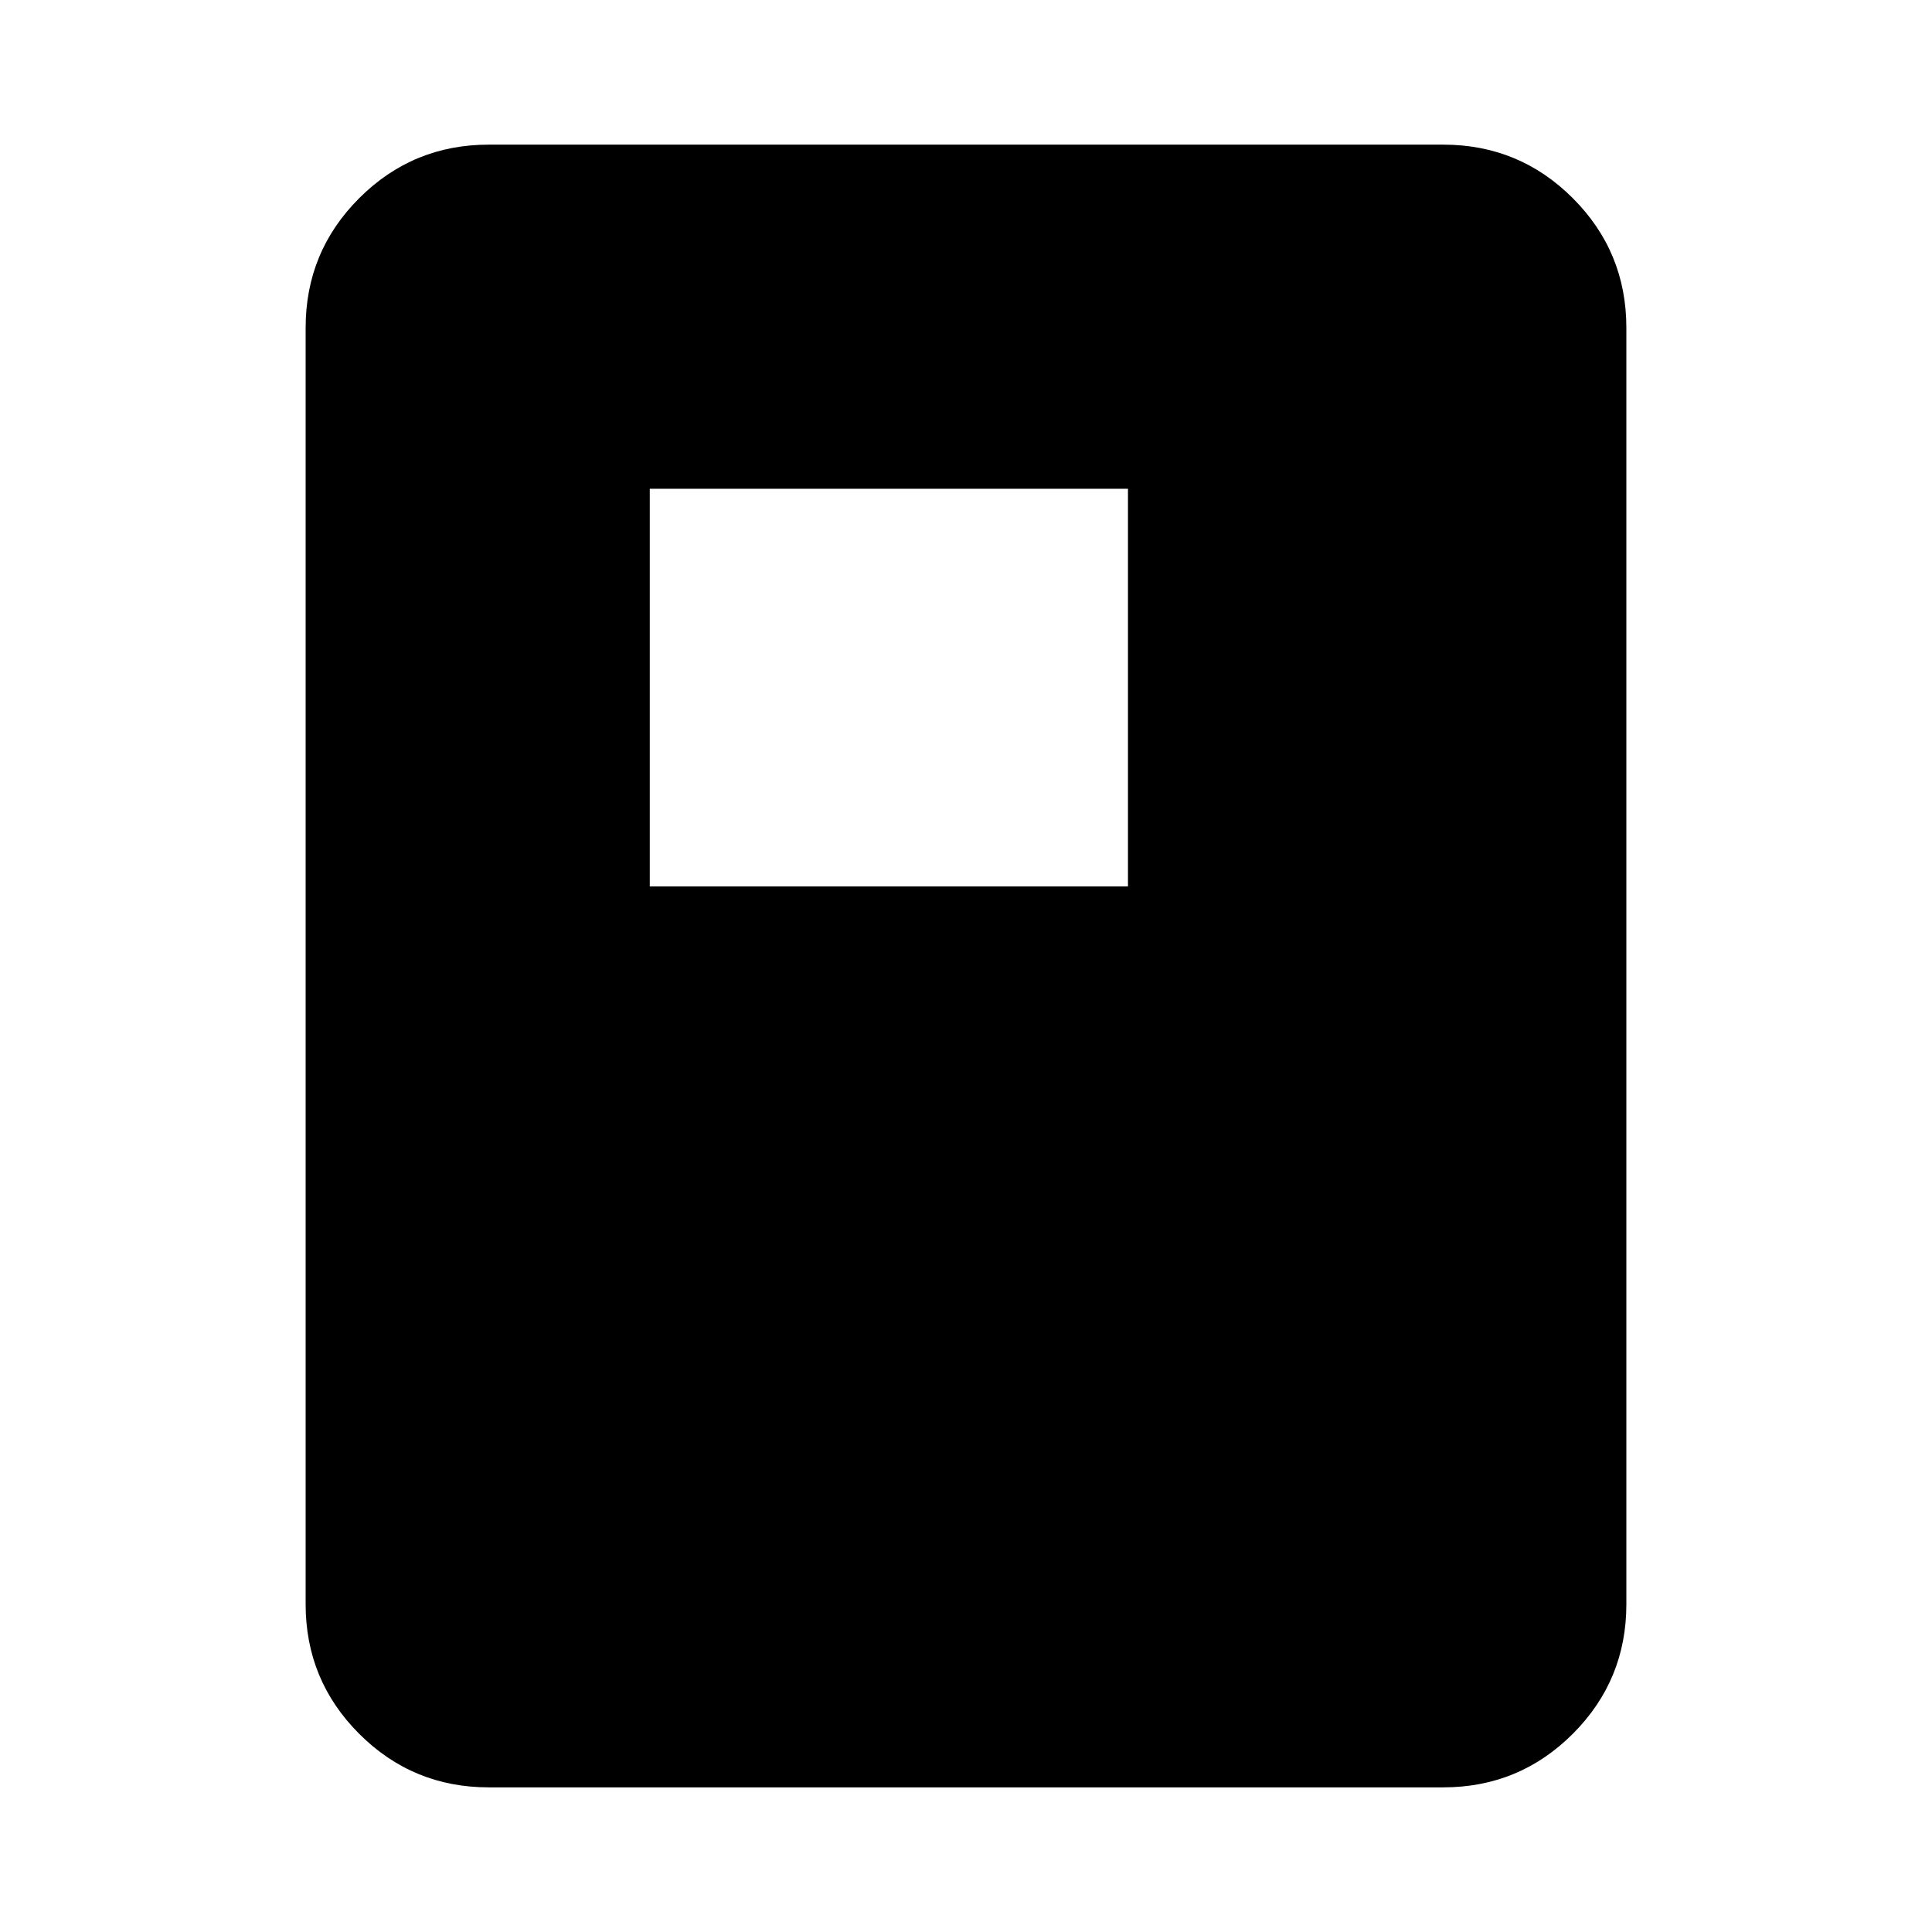<svg xmlns="http://www.w3.org/2000/svg" height="24" viewBox="0 -960 960 960" width="24"><path d="M322.87-519.52h237.61v-197.61H322.87v197.61Zm485.26 356.65q0 37.78-26.61 64.39t-64.39 26.61H242.87q-37.78 0-64.39-26.61t-26.61-64.39v-634.26q0-37.78 26.61-64.39t64.39-26.61h474.26q37.78 0 64.39 26.61t26.61 64.39v634.26Z"/></svg>